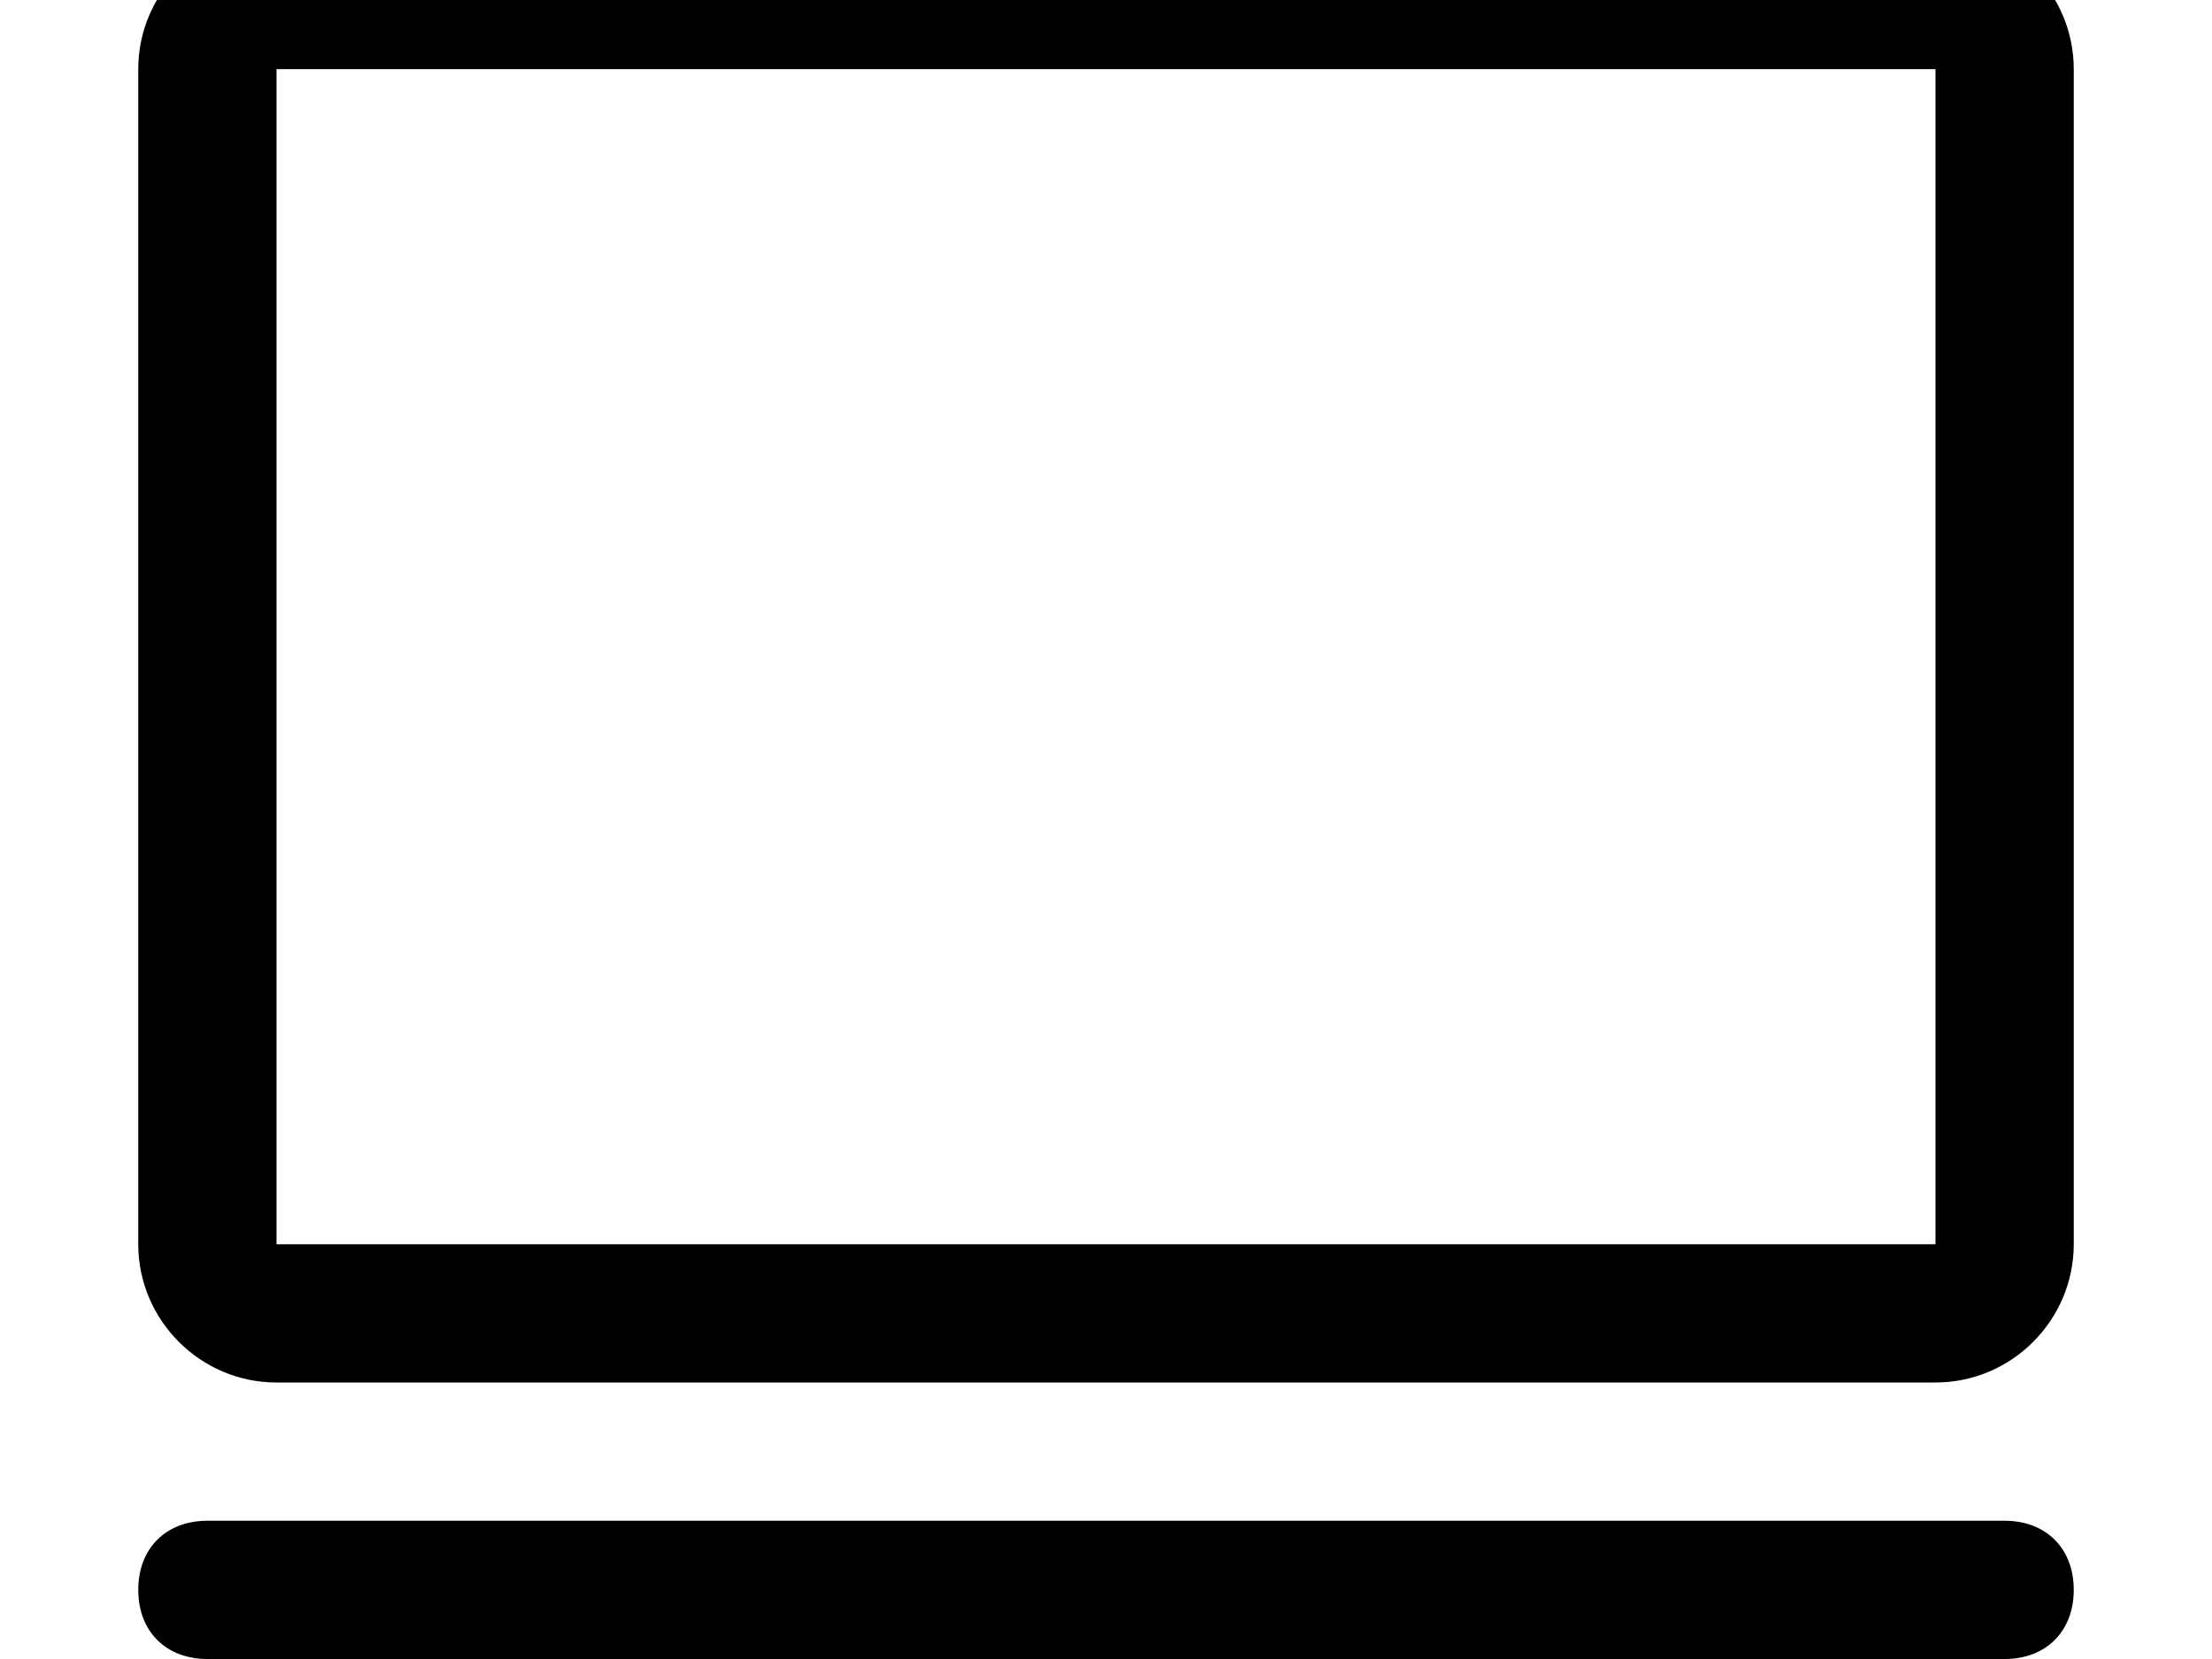 <svg width="1600" height="1200" viewBox="0 0 1600 1200" xmlns="http://www.w3.org/2000/svg"><path d="M1450 1100H150c-30 0-50 20-50 50s20 50 50 50h1300c30 0 50-20 50-50s-20-50-50-50zM1400-50H200C145-50 100-5 100 50v850c0 55 45 100 100 100h1200c55 0 100-45 100-100V50c0-55-45-100-100-100zm0 950H200V50h1200v850z" fill-rule="evenodd"/></svg>